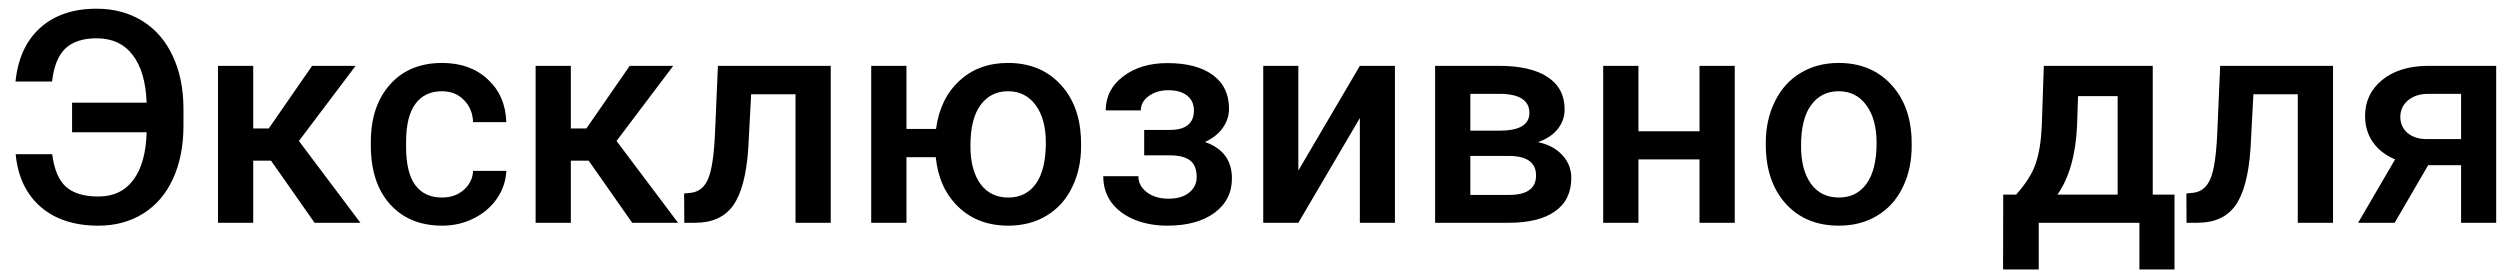 <svg width="101" height="11" viewBox="0 0 101 11" fill="none" xmlns="http://www.w3.org/2000/svg">
<path d="M2.109 6.229C2.188 6.846 2.373 7.285 2.666 7.547C2.963 7.809 3.398 7.939 3.973 7.939C4.582 7.939 5.053 7.717 5.385 7.271C5.721 6.826 5.9 6.184 5.924 5.344H2.912V4.148H5.924C5.893 3.305 5.703 2.66 5.355 2.215C5.012 1.77 4.527 1.547 3.902 1.547C3.355 1.547 2.936 1.684 2.643 1.957C2.354 2.23 2.174 2.676 2.104 3.293H0.627C0.721 2.363 1.053 1.641 1.623 1.125C2.197 0.609 2.957 0.352 3.902 0.352C4.602 0.352 5.217 0.516 5.748 0.844C6.279 1.172 6.688 1.641 6.973 2.25C7.262 2.859 7.408 3.564 7.412 4.365V5.086C7.412 5.895 7.271 6.605 6.99 7.219C6.713 7.828 6.312 8.297 5.789 8.625C5.266 8.953 4.66 9.117 3.973 9.117C3.004 9.117 2.227 8.863 1.641 8.355C1.055 7.844 0.719 7.135 0.633 6.229H2.109ZM10.951 6.492H10.23V9H8.807V2.66H10.23V5.191H10.857L12.609 2.66H14.367L12.076 5.695L14.56 9H12.709L10.951 6.492ZM17.854 7.98C18.209 7.98 18.504 7.877 18.738 7.67C18.973 7.463 19.098 7.207 19.113 6.902H20.455C20.439 7.297 20.316 7.666 20.086 8.01C19.855 8.35 19.543 8.619 19.148 8.818C18.754 9.018 18.328 9.117 17.871 9.117C16.984 9.117 16.281 8.83 15.762 8.256C15.242 7.682 14.982 6.889 14.982 5.877V5.73C14.982 4.766 15.24 3.994 15.756 3.416C16.271 2.834 16.975 2.543 17.865 2.543C18.619 2.543 19.232 2.764 19.705 3.205C20.182 3.643 20.432 4.219 20.455 4.934H19.113C19.098 4.57 18.973 4.271 18.738 4.037C18.508 3.803 18.213 3.686 17.854 3.686C17.393 3.686 17.037 3.854 16.787 4.189C16.537 4.521 16.41 5.027 16.406 5.707V5.936C16.406 6.623 16.529 7.137 16.775 7.477C17.025 7.812 17.385 7.98 17.854 7.98ZM23.783 6.492H23.062V9H21.639V2.66H23.062V5.191H23.689L25.441 2.66H27.199L24.908 5.695L27.393 9H25.541L23.783 6.492ZM33.562 2.66V9H32.139V3.809H30.346L30.229 6.018C30.154 7.08 29.949 7.844 29.613 8.309C29.281 8.77 28.771 9 28.084 9H27.645L27.639 7.816L27.932 7.787C28.244 7.744 28.471 7.555 28.611 7.219C28.756 6.879 28.848 6.262 28.887 5.367L29.004 2.66H33.562ZM36.621 5.209H37.816C37.922 4.4 38.234 3.754 38.754 3.27C39.273 2.785 39.93 2.543 40.723 2.543C41.578 2.543 42.272 2.818 42.803 3.369C43.338 3.92 43.627 4.65 43.67 5.561L43.676 5.895C43.676 6.52 43.555 7.078 43.312 7.57C43.074 8.062 42.73 8.443 42.281 8.713C41.836 8.982 41.32 9.117 40.734 9.117C39.914 9.117 39.24 8.863 38.713 8.355C38.19 7.848 37.887 7.18 37.805 6.352H36.621V9H35.197V2.66H36.621V5.209ZM39.205 5.895C39.205 6.547 39.34 7.059 39.609 7.43C39.879 7.797 40.254 7.98 40.734 7.98C41.215 7.98 41.588 7.793 41.853 7.418C42.119 7.043 42.252 6.494 42.252 5.771C42.252 5.119 42.113 4.609 41.836 4.242C41.562 3.871 41.191 3.686 40.723 3.686C40.258 3.686 39.889 3.871 39.615 4.242C39.342 4.609 39.205 5.16 39.205 5.895ZM49.652 4.395C49.652 4.676 49.566 4.936 49.395 5.174C49.227 5.408 48.988 5.596 48.68 5.736C49.406 5.99 49.77 6.48 49.77 7.207C49.77 7.789 49.533 8.254 49.06 8.602C48.588 8.945 47.955 9.117 47.162 9.117C46.678 9.117 46.236 9.037 45.838 8.877C45.44 8.713 45.129 8.482 44.906 8.186C44.684 7.885 44.572 7.529 44.572 7.119H45.99C45.99 7.377 46.105 7.594 46.336 7.77C46.566 7.941 46.857 8.027 47.209 8.027C47.557 8.027 47.832 7.947 48.035 7.787C48.242 7.623 48.346 7.41 48.346 7.148C48.346 6.84 48.256 6.617 48.076 6.48C47.897 6.344 47.619 6.275 47.244 6.275H46.225V5.25H47.279C47.916 5.242 48.234 4.98 48.234 4.465C48.234 4.207 48.143 4.006 47.959 3.861C47.775 3.717 47.523 3.645 47.203 3.645C46.891 3.645 46.627 3.723 46.412 3.879C46.197 4.031 46.09 4.225 46.09 4.459H44.672C44.672 3.9 44.906 3.443 45.375 3.088C45.844 2.729 46.44 2.549 47.162 2.549C47.947 2.549 48.559 2.709 48.996 3.029C49.434 3.35 49.652 3.805 49.652 4.395ZM54.938 2.66H56.355V9H54.938V4.77L52.453 9H51.035V2.66H52.453V6.891L54.938 2.66ZM57.978 9V2.66H60.551C61.418 2.66 62.078 2.812 62.531 3.117C62.984 3.418 63.211 3.852 63.211 4.418C63.211 4.711 63.119 4.975 62.935 5.209C62.756 5.439 62.488 5.617 62.133 5.742C62.547 5.828 62.875 6.002 63.117 6.264C63.359 6.525 63.48 6.834 63.48 7.189C63.48 7.779 63.262 8.229 62.824 8.537C62.391 8.846 61.766 9 60.949 9H57.978ZM59.402 6.299V7.875H60.961C61.691 7.875 62.057 7.613 62.057 7.09C62.057 6.562 61.685 6.299 60.943 6.299H59.402ZM59.402 5.279H60.574C61.383 5.279 61.787 5.041 61.787 4.564C61.787 4.064 61.404 3.807 60.639 3.791H59.402V5.279ZM70.084 9H68.66V6.439H66.193V9H64.769V2.66H66.193V5.303H68.66V2.66H70.084V9ZM71.338 5.771C71.338 5.15 71.461 4.592 71.707 4.096C71.953 3.596 72.299 3.213 72.744 2.947C73.189 2.678 73.701 2.543 74.279 2.543C75.135 2.543 75.828 2.818 76.359 3.369C76.894 3.92 77.184 4.65 77.227 5.561L77.232 5.895C77.232 6.52 77.111 7.078 76.869 7.57C76.631 8.062 76.287 8.443 75.838 8.713C75.393 8.982 74.877 9.117 74.291 9.117C73.397 9.117 72.68 8.82 72.141 8.227C71.606 7.629 71.338 6.834 71.338 5.842V5.771ZM72.762 5.895C72.762 6.547 72.897 7.059 73.166 7.43C73.436 7.797 73.811 7.98 74.291 7.98C74.772 7.98 75.144 7.793 75.41 7.418C75.68 7.043 75.814 6.494 75.814 5.771C75.814 5.131 75.676 4.623 75.398 4.248C75.125 3.873 74.752 3.686 74.279 3.686C73.814 3.686 73.445 3.871 73.172 4.242C72.898 4.609 72.762 5.16 72.762 5.895ZM81.451 7.863C81.846 7.422 82.109 7.004 82.242 6.609C82.379 6.211 82.461 5.703 82.488 5.086L82.57 2.66H86.971V7.863H87.85V10.887H86.432V9H82.365V10.887H80.924L80.93 7.863H81.451ZM83.121 7.863H85.553V3.885H83.953L83.912 5.098C83.857 6.262 83.594 7.184 83.121 7.863ZM94.254 2.66V9H92.83V3.809H91.037L90.92 6.018C90.846 7.08 90.641 7.844 90.305 8.309C89.973 8.77 89.463 9 88.775 9H88.336L88.33 7.816L88.623 7.787C88.936 7.744 89.162 7.555 89.303 7.219C89.447 6.879 89.539 6.262 89.578 5.367L89.695 2.66H94.254ZM100.846 2.66V9H99.428V6.674H98.098L96.744 9H95.268L96.762 6.439C96.371 6.275 96.07 6.041 95.859 5.736C95.652 5.432 95.549 5.082 95.549 4.688C95.549 4.098 95.775 3.615 96.228 3.24C96.686 2.861 97.301 2.668 98.074 2.66H100.846ZM96.973 4.723C96.973 4.988 97.07 5.205 97.266 5.373C97.465 5.537 97.719 5.619 98.027 5.619H99.428V3.791H98.115C97.768 3.791 97.49 3.879 97.283 4.055C97.076 4.23 96.973 4.453 96.973 4.723Z" fill="black"/>
</svg>
